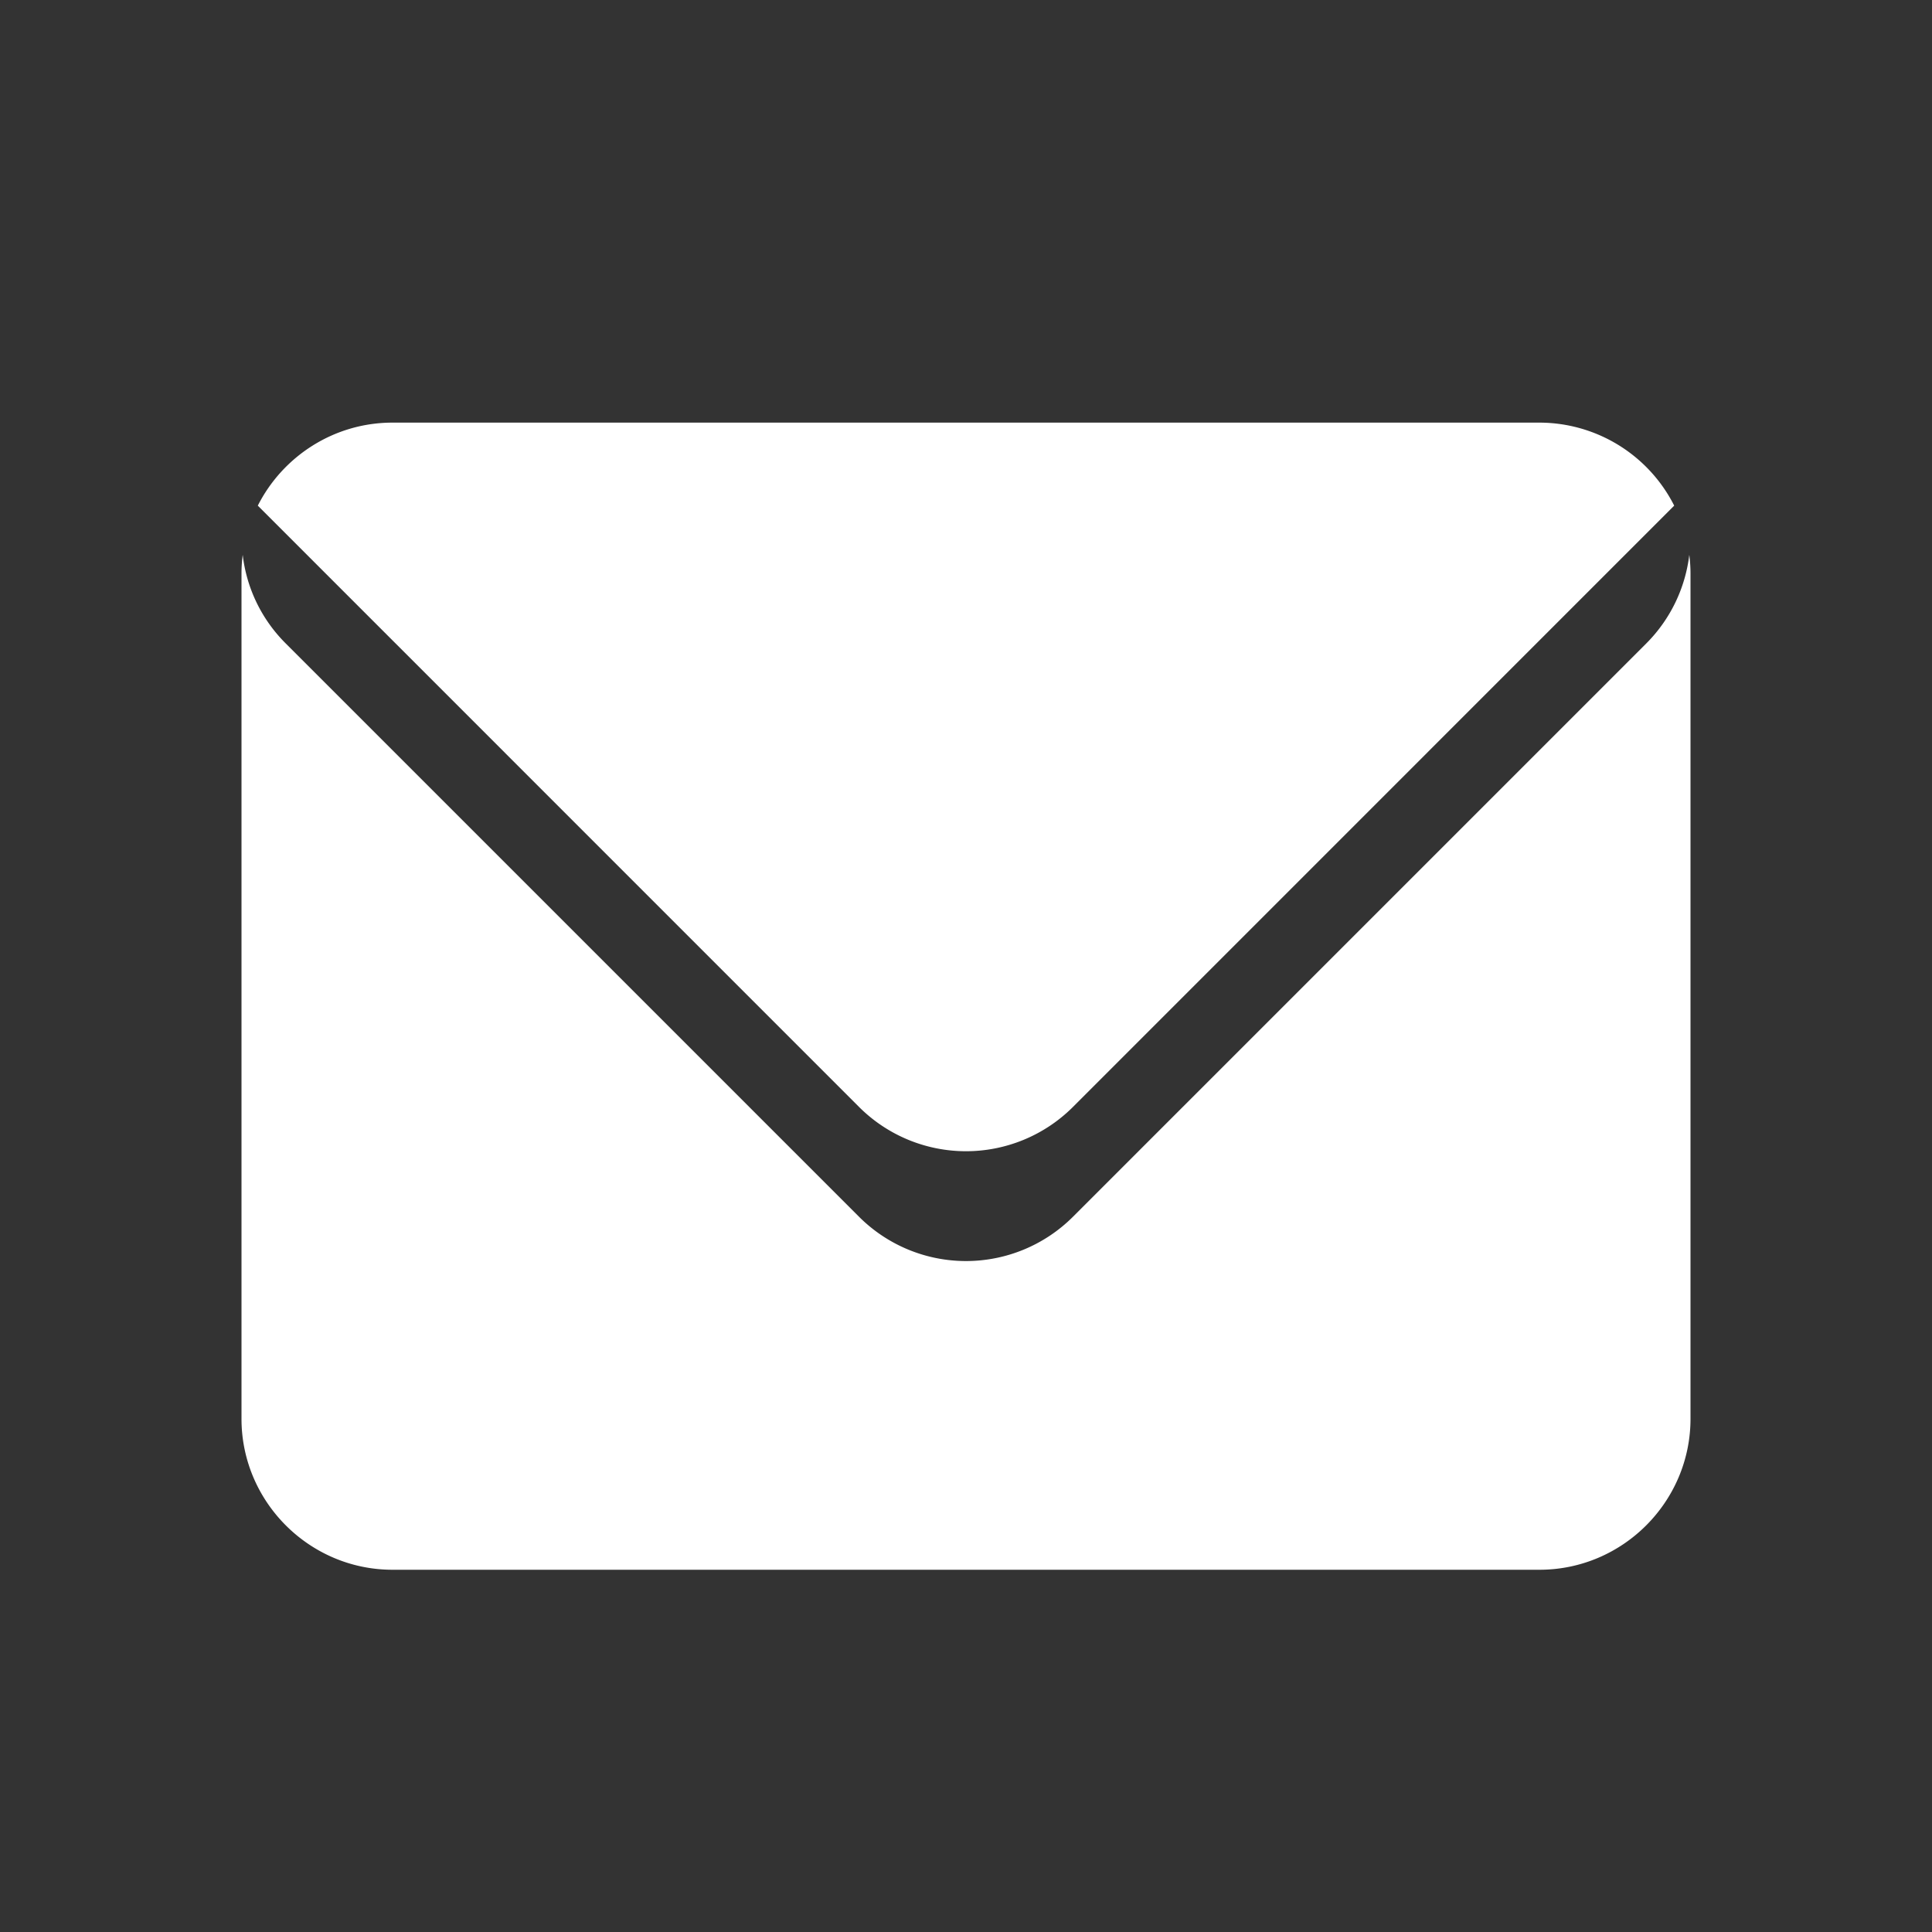 <svg width="32" height="32" xmlns="http://www.w3.org/2000/svg"><rect width="100%" height="100%" fill="#333333" stroke="none"/><g fill="none" fill-rule="evenodd"><path d="M0 0h32v32H0z"/><path d="m27.27 10.655-9.502 9.502a2.506 2.506 0 0 1-3.536 0L4.73 10.655c-.41-.41-.648-.93-.71-1.465-.013.103-.02.205-.02.31v14C4 24.875 5.125 26 6.5 26h19c1.375 0 2.5-1.125 2.5-2.5v-14c0-.105-.007-.207-.02-.31a2.496 2.496 0 0 1-.71 1.465Zm-9.502 7.683 9.962-9.963A2.504 2.504 0 0 0 25.5 7h-19c-.97 0-1.818.56-2.23 1.375l9.962 9.963a2.506 2.506 0 0 0 3.536 0Z" fill="#FFF" fill-rule="nonzero"/></g></svg>